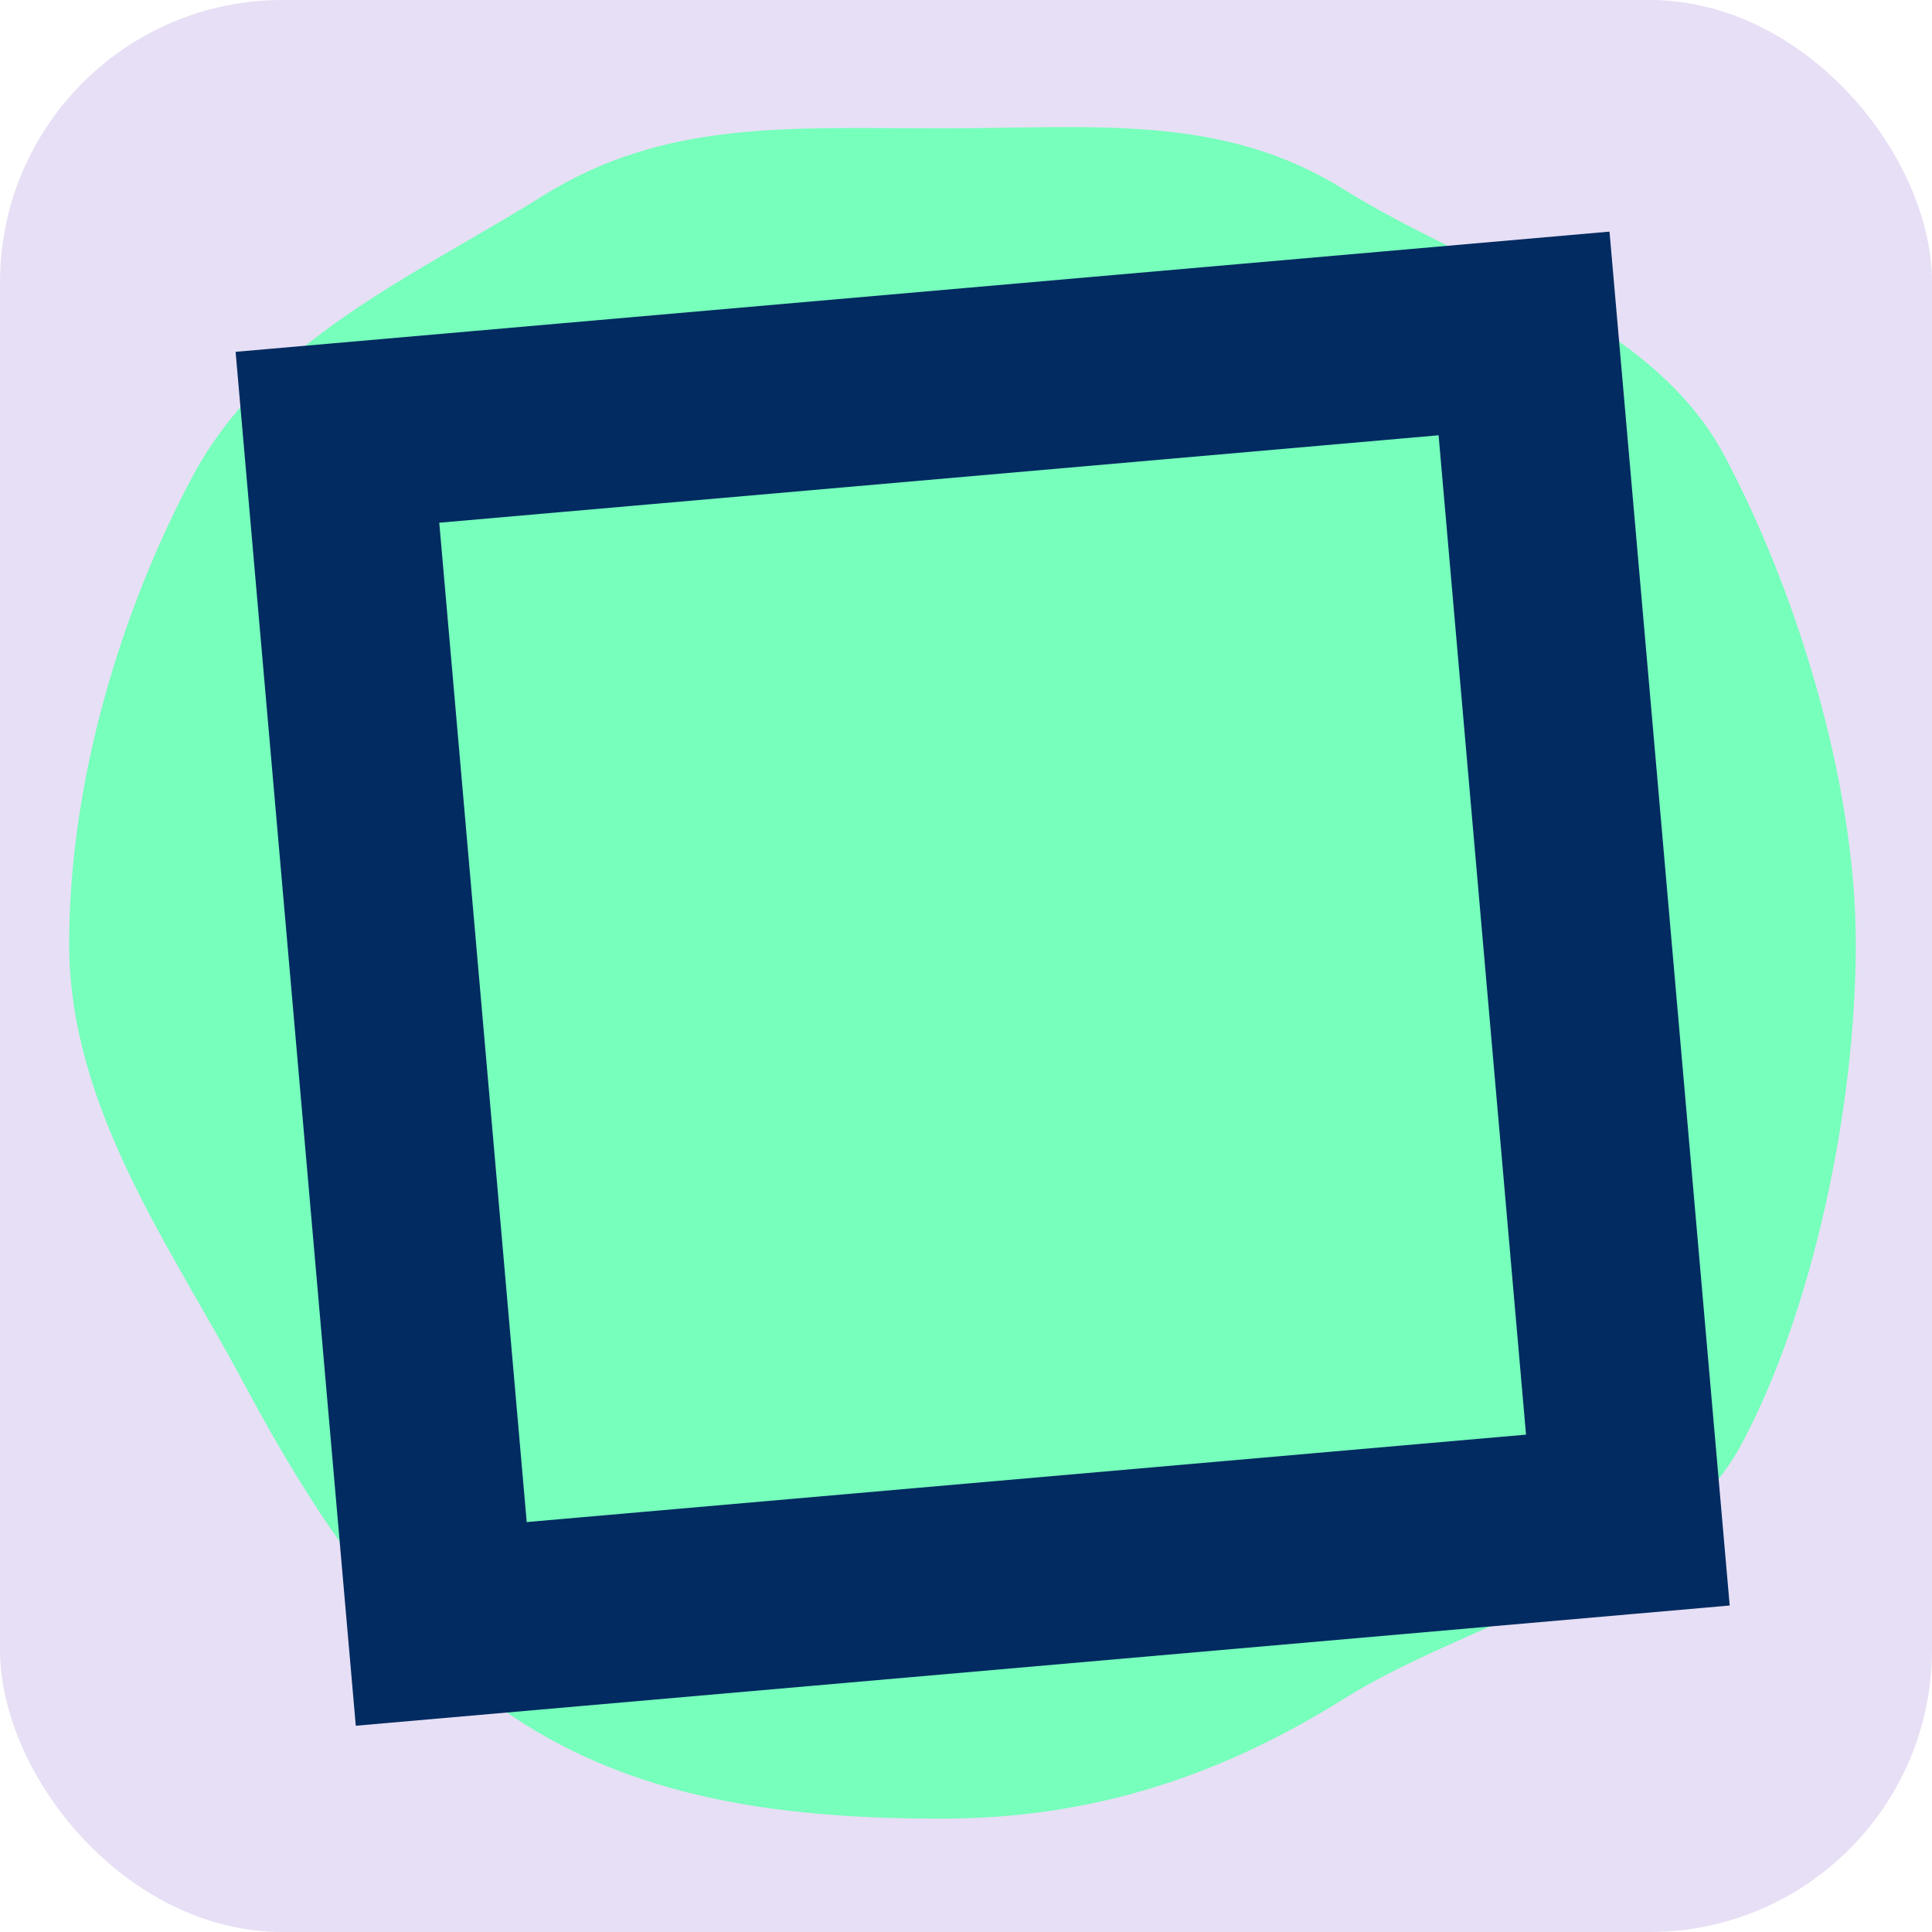 <svg xmlns="http://www.w3.org/2000/svg" viewBox="0 0 684.14 684.14"><defs><style>.cls-1{fill:#e7dff5;}.cls-2{fill:#77ffbc;}.cls-3{fill:#022b61;stroke:#022b61;stroke-miterlimit:10;stroke-width:60px;}</style></defs><title>Asset 3</title><g id="Layer_2" data-name="Layer 2"><g id="Layer_3" data-name="Layer 3"><rect class="cls-1" width="684.14" height="684.14" rx="100"/><path class="cls-2" d="M657.16,334.28c0,58.14-15.3,130.06-40.41,177-25.89,48.43-96,62.17-140.72,90.2C432.65,628.65,387.21,644,333.48,644S229.41,637.85,186,610.69c-44.76-28-74.24-73.3-100.14-121.73C60.78,442,24.49,392.42,24.49,334.28S43.16,215.51,68.26,168.56c25.9-48.43,79.15-71.16,123.91-99.19,43.39-27.16,87.59-23.92,141.31-23.92S432.6,40,476,67.15c44.76,28,108.63,45.59,134.52,94C635.61,208.13,657.16,276.13,657.16,334.28Z"/><path class="cls-3" d="M153.26,578.6,115.93,151.86l426.74-37.34L580,541.26ZM123.05,157.83l36.19,413.65,413.64-36.19L536.69,121.64Z"/></g></g></svg>